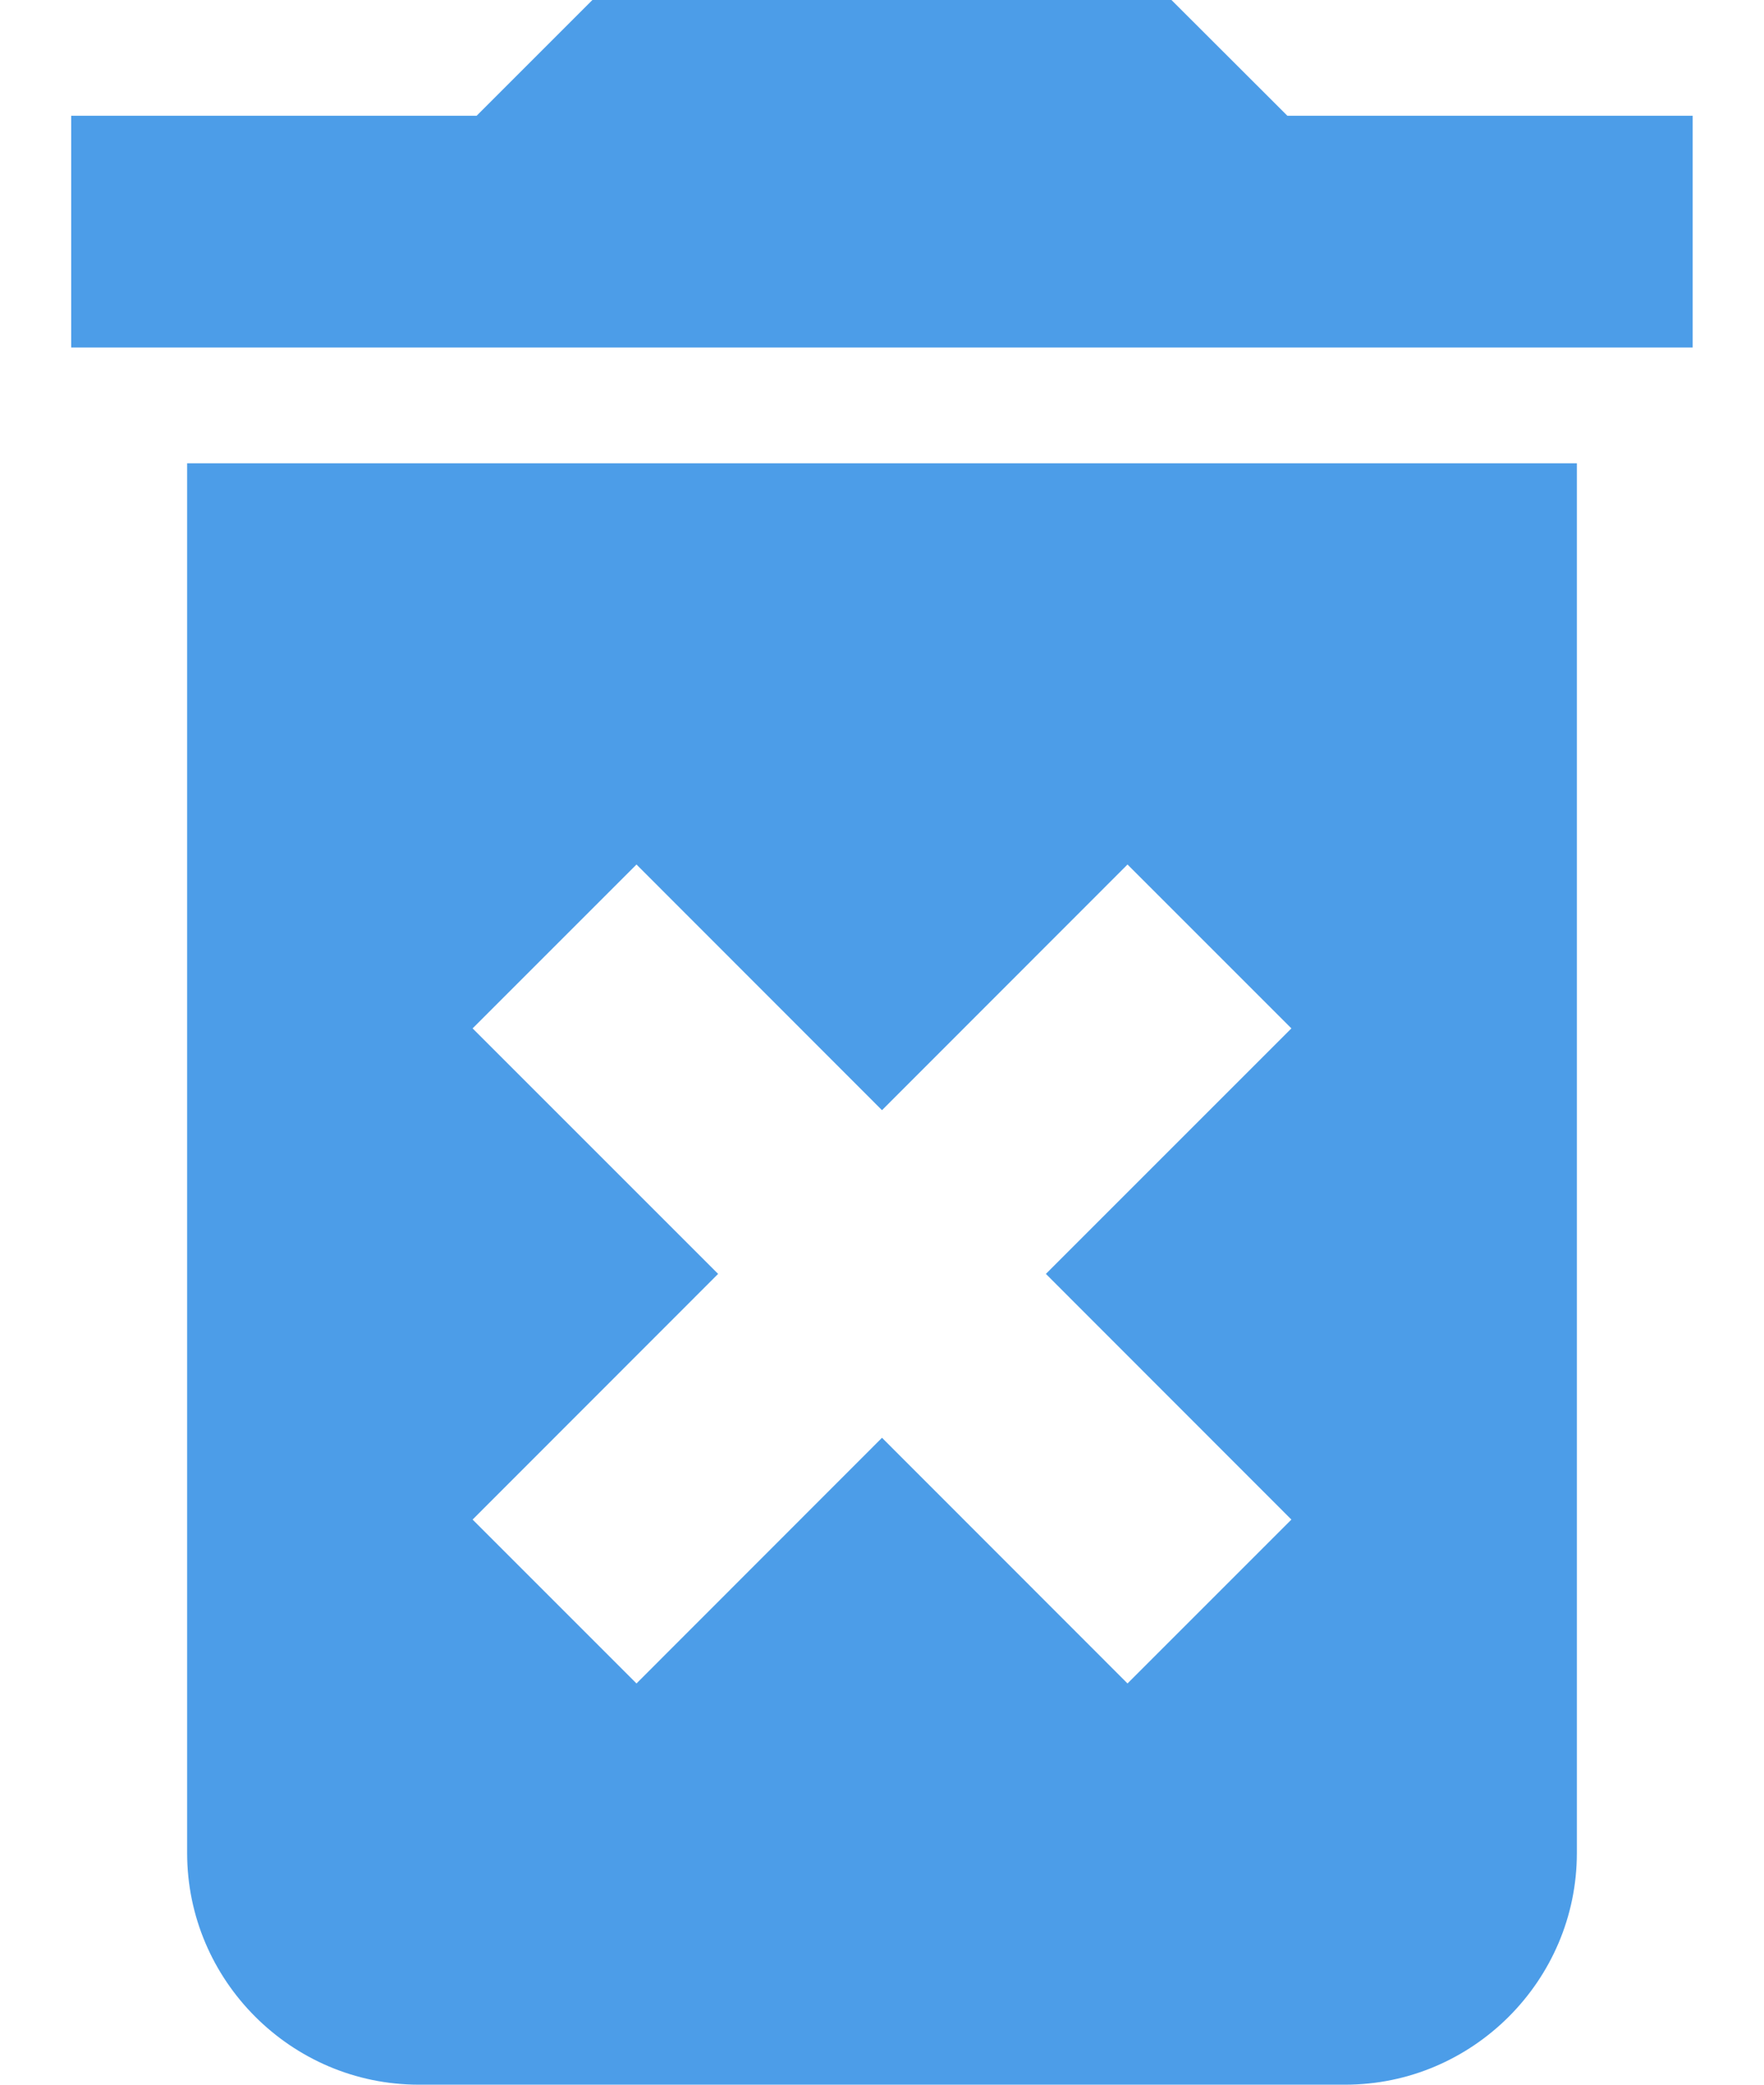 <svg width="11" height="13" viewBox="0 0 11 13" fill="none" xmlns="http://www.w3.org/2000/svg">
<path d="M1.167 11.556C1.167 12.35 1.817 13 2.611 13H8.389C9.183 13 9.833 12.35 9.833 11.556V2.889H1.167V11.556ZM2.947 6.413L3.969 5.391L5.5 6.923L7.031 5.391L8.053 6.413L6.522 7.944L8.053 9.476L7.031 10.498L5.5 8.966L3.969 10.498L2.947 9.476L4.478 7.944L2.947 6.413Z" fill="#4C9DE8"/>
<path d="M8.028 0.722L7.305 0H3.694L2.972 0.722H0.444V2.167H10.555V0.722H8.028Z" fill="#4C9DE8"/>
</svg>
